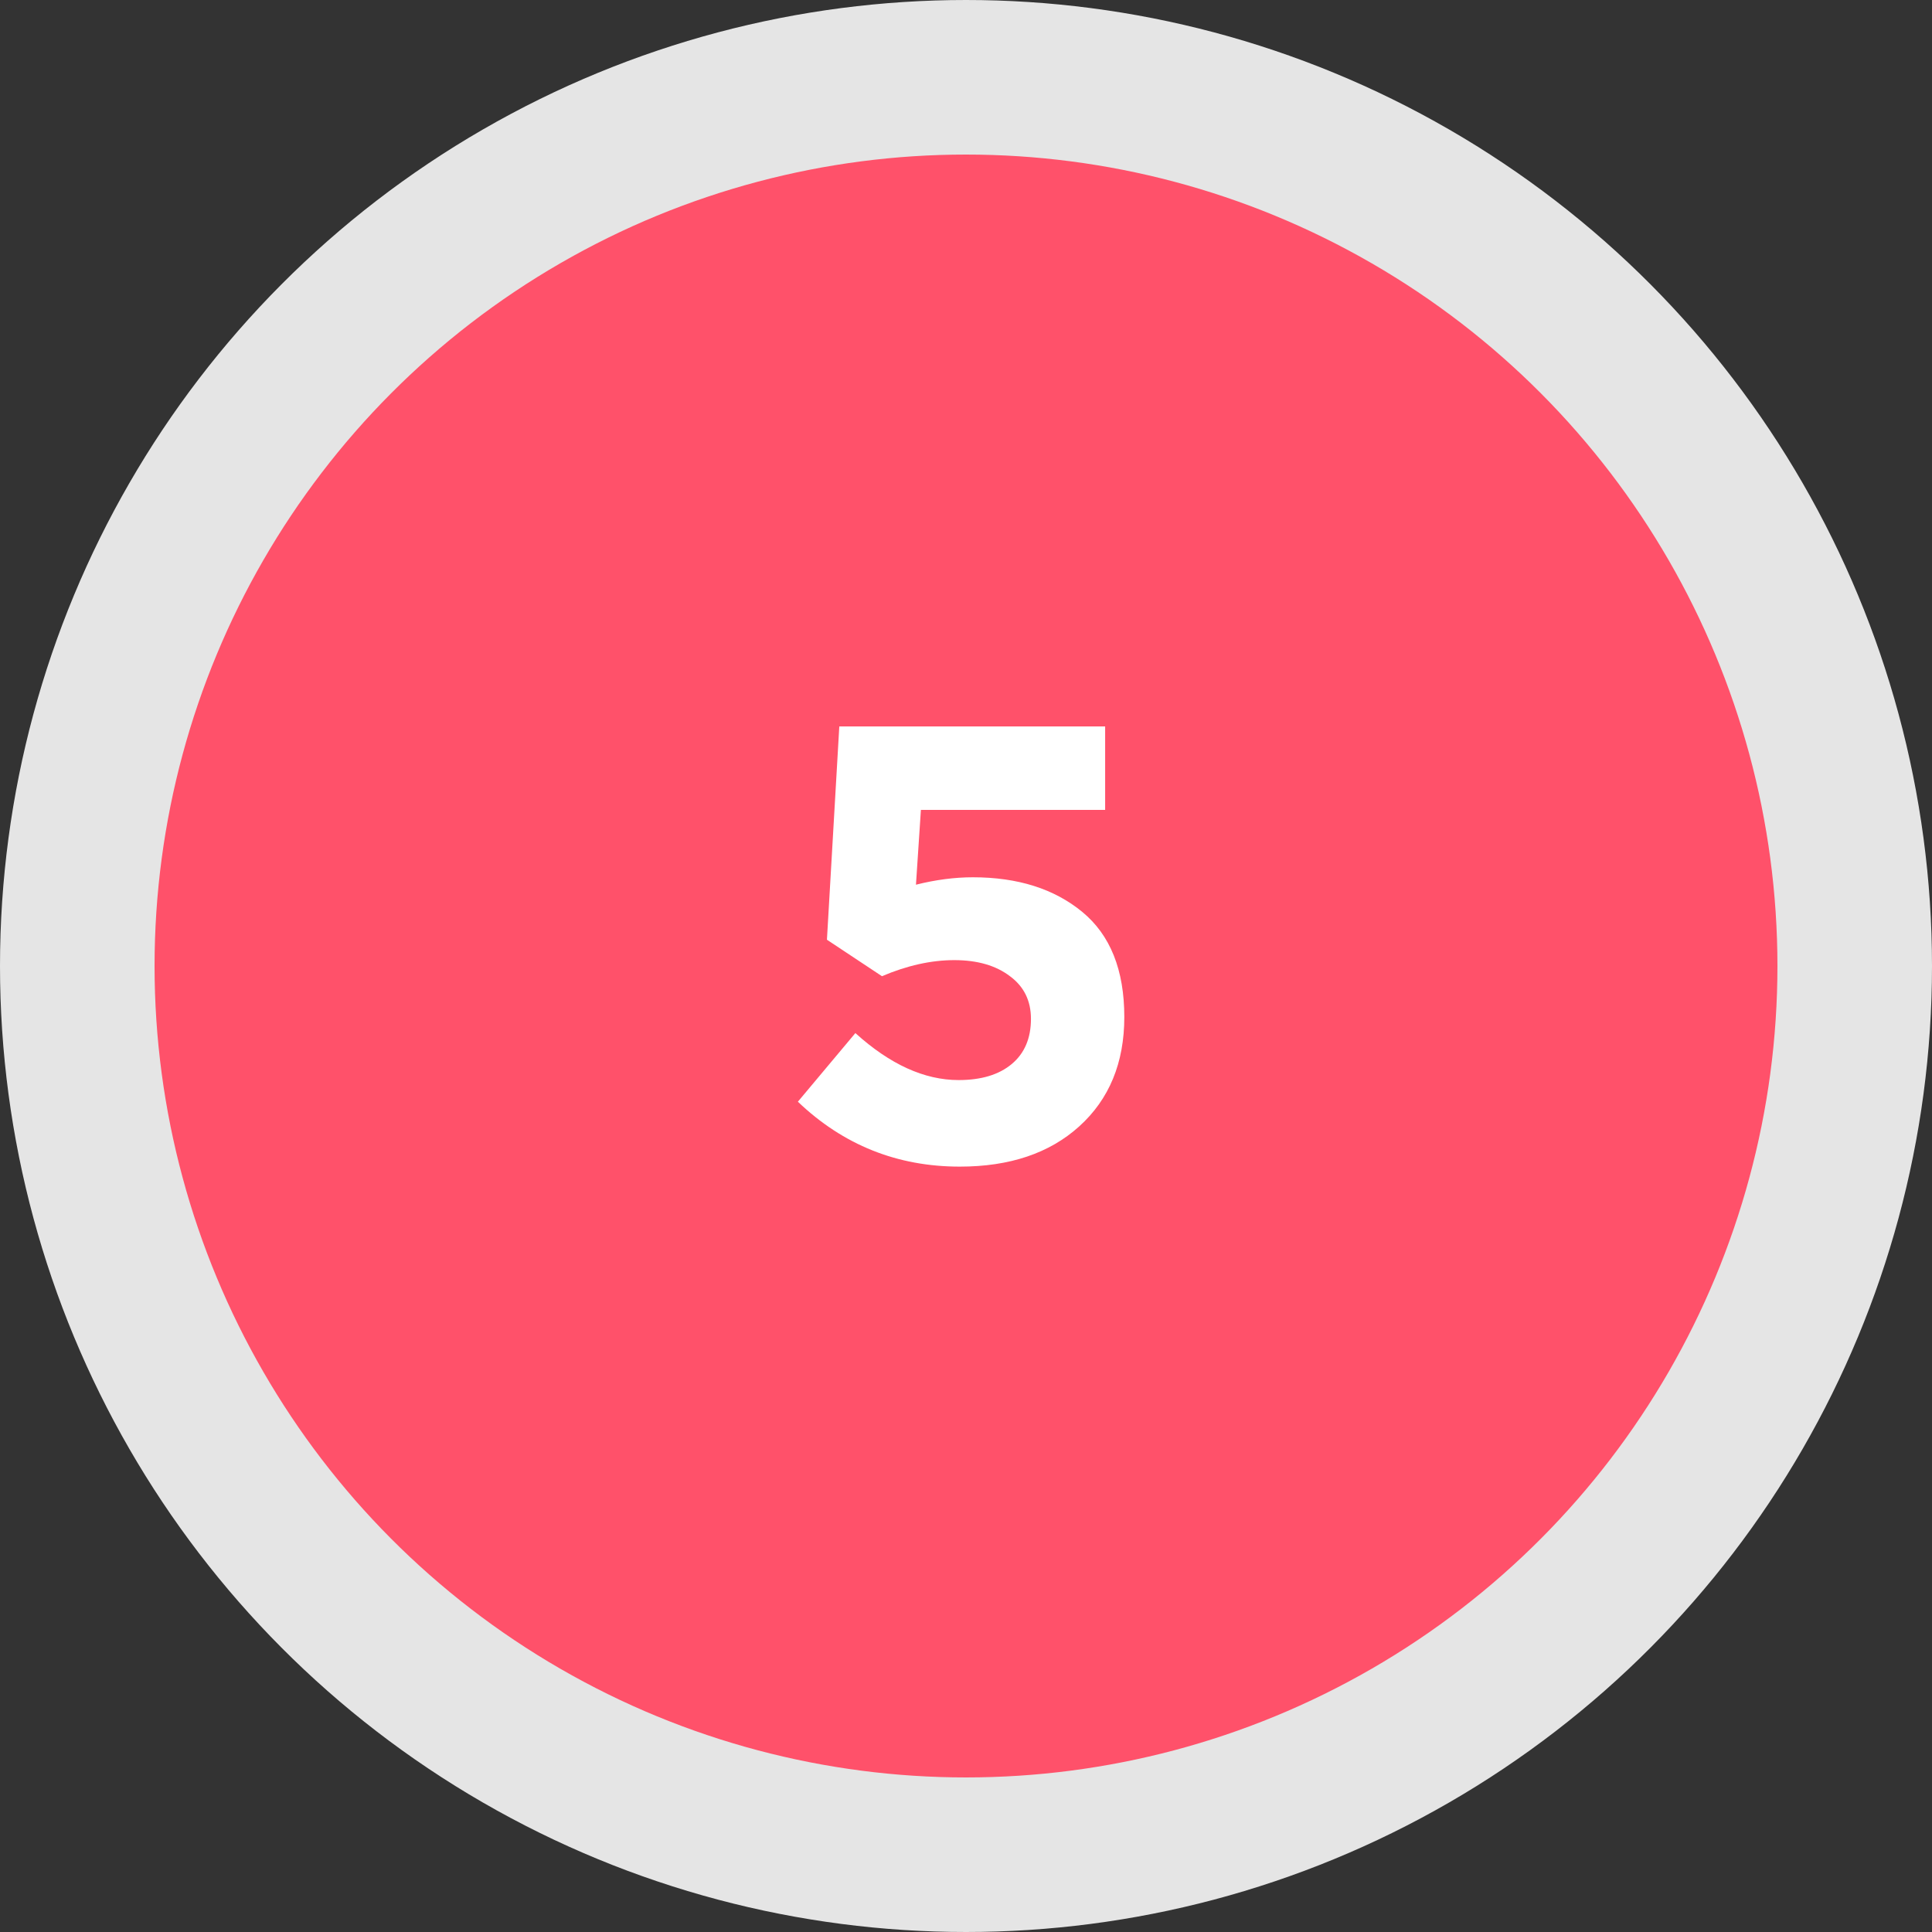 <svg width="50" height="50" viewBox="0 0 50 50" fill="none" xmlns="http://www.w3.org/2000/svg">
<rect x="0" y="0" width="50" height="50" fill="#333333" stroke="none"/>
<circle cx="25" cy="25" r="23" fill="#FF516A" stroke="#E5E5E5" stroke-width="4"/>
<path d="M24.841 30.192C23.22 30.192 21.822 29.632 20.649 28.512L22.137 26.736C23.033 27.547 23.924 27.952 24.809 27.952C25.396 27.952 25.854 27.813 26.185 27.536C26.516 27.259 26.681 26.869 26.681 26.368C26.681 25.899 26.5 25.531 26.137 25.264C25.774 24.987 25.294 24.848 24.697 24.848C24.1 24.848 23.476 24.987 22.825 25.264L21.401 24.32L21.721 18.8H28.601V20.96H23.833L23.705 22.896C24.217 22.768 24.708 22.704 25.177 22.704C26.34 22.704 27.284 23.003 28.009 23.6C28.734 24.197 29.097 25.104 29.097 26.32C29.097 27.504 28.708 28.448 27.929 29.152C27.161 29.845 26.132 30.192 24.841 30.192Z" fill="white"/>
</svg>
